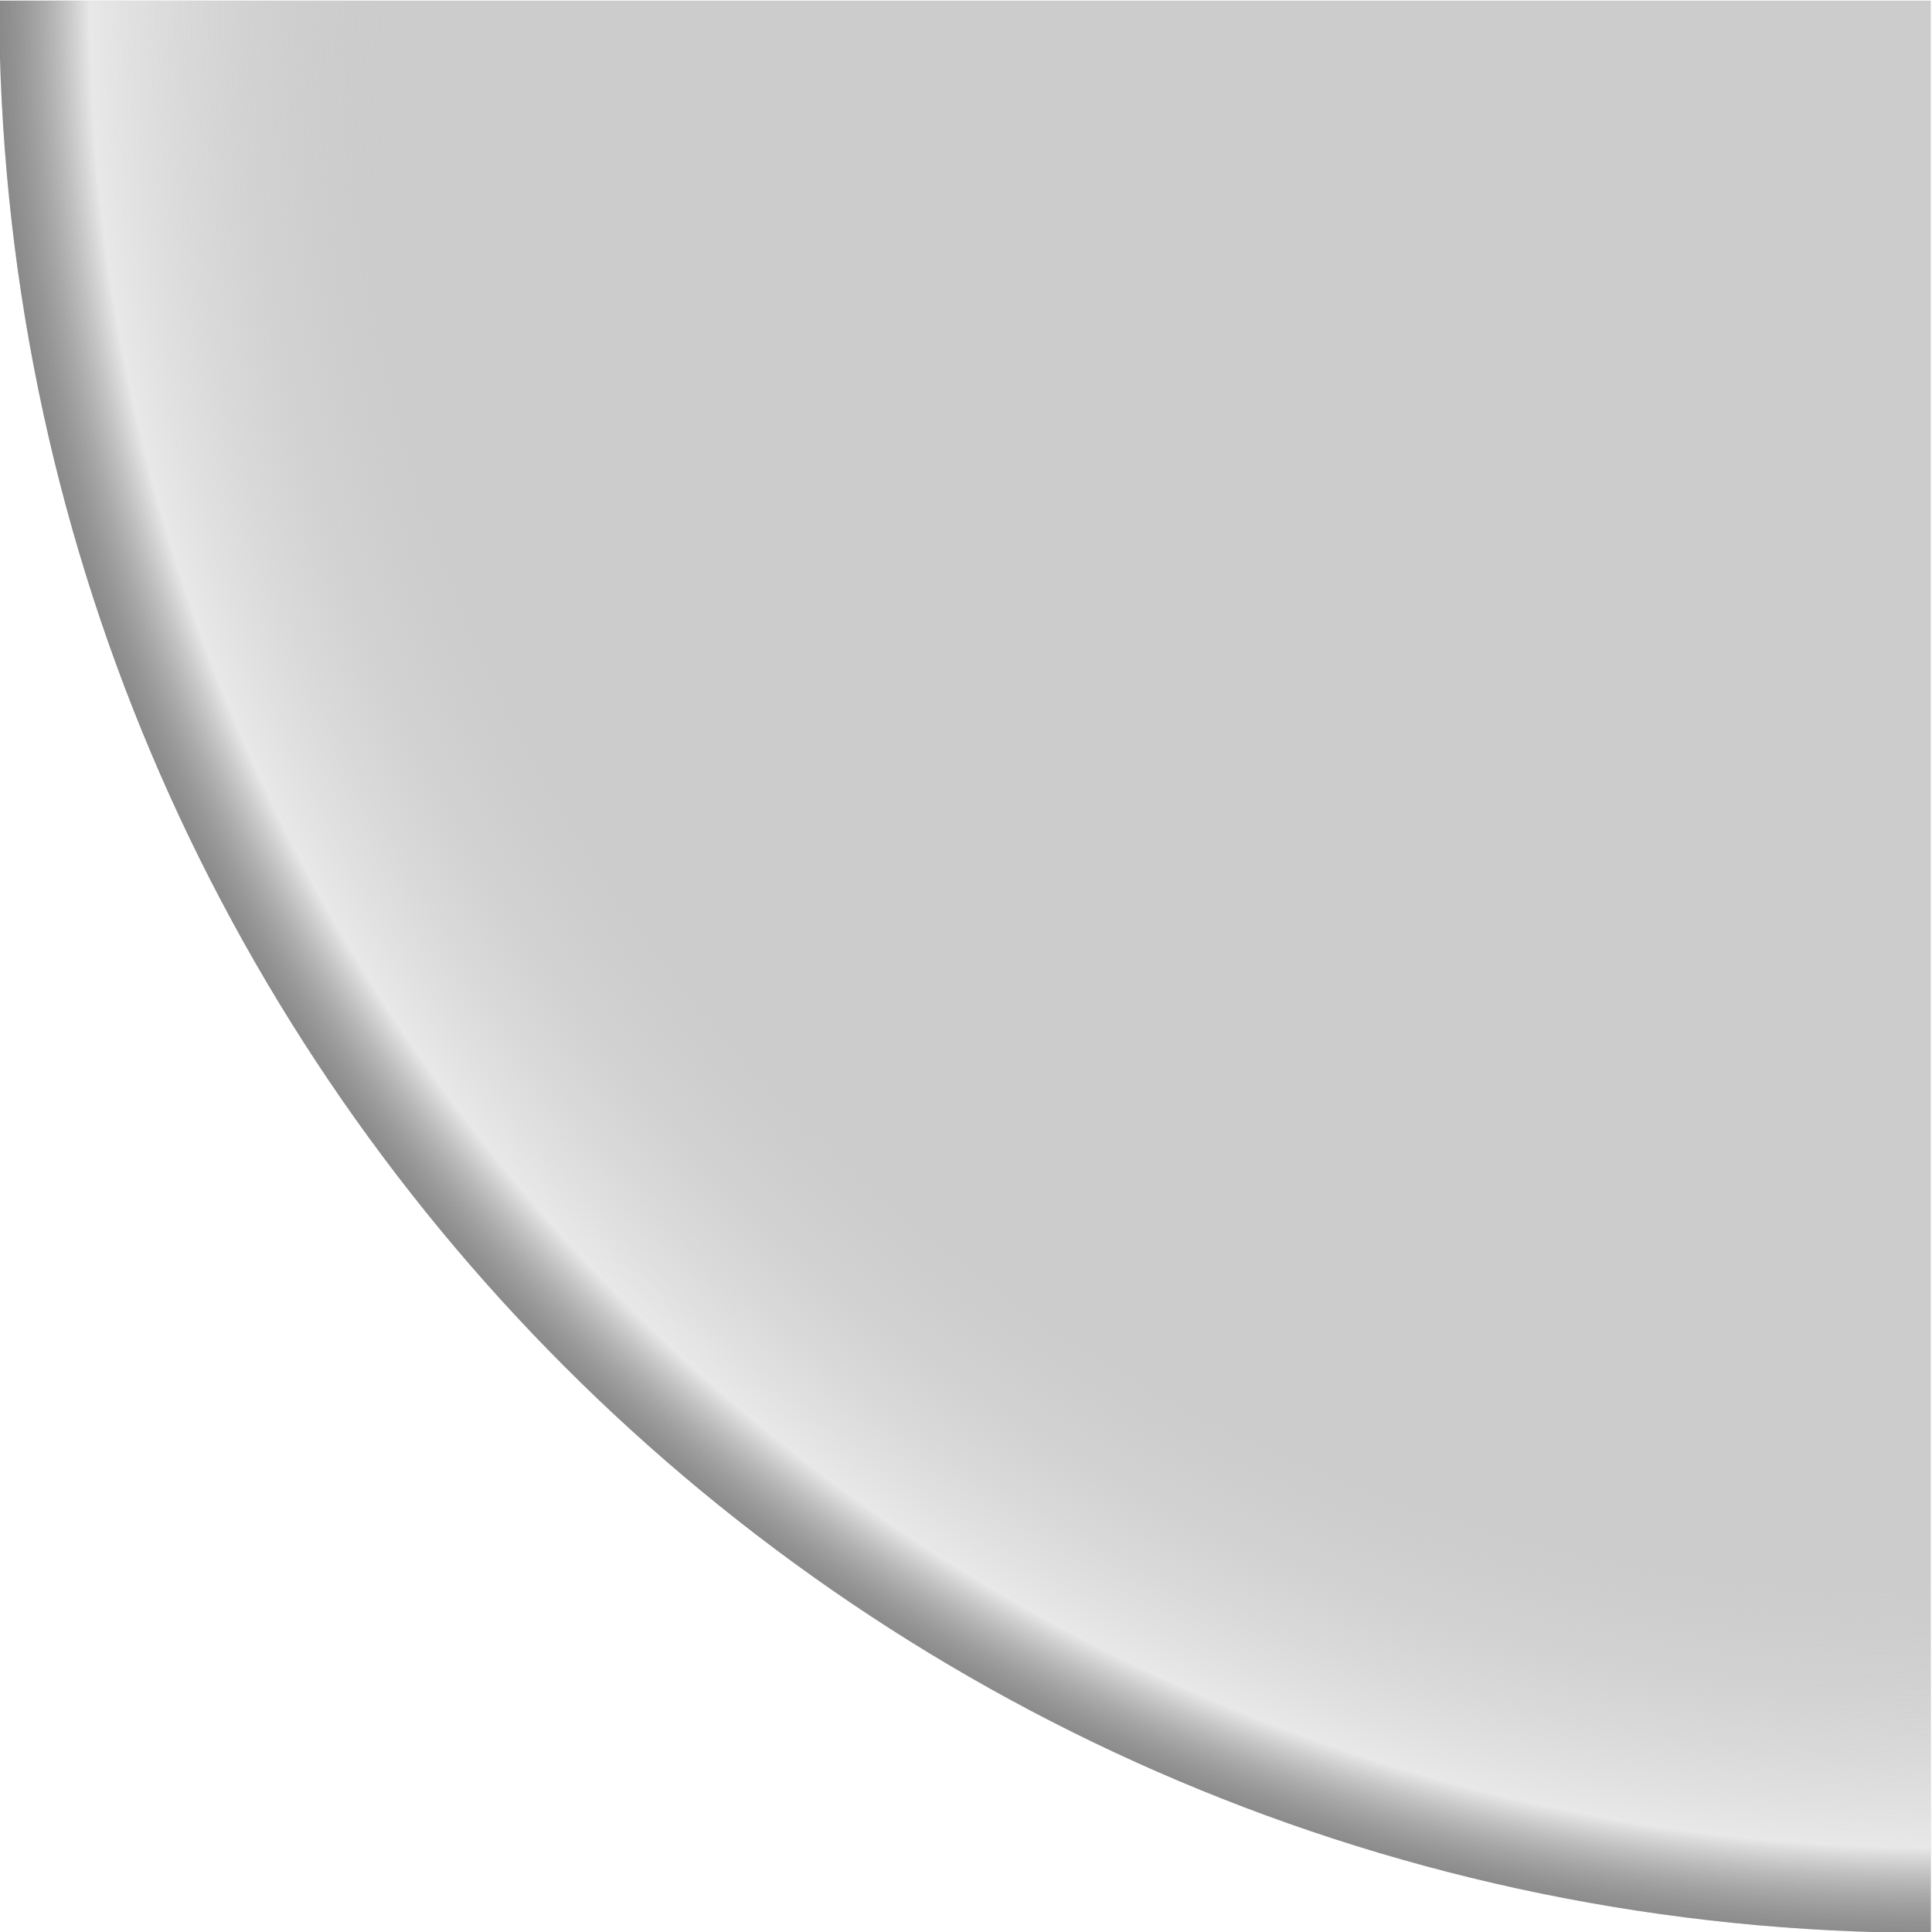 <?xml version="1.0" encoding="UTF-8" standalone="no"?>
<!-- Created with Inkscape (http://www.inkscape.org/) -->

<svg
   xmlns:dc="http://purl.org/dc/elements/1.1/"
   xmlns:cc="http://creativecommons.org/ns#"
   xmlns:rdf="http://www.w3.org/1999/02/22-rdf-syntax-ns#"
   xmlns:svg="http://www.w3.org/2000/svg"
   xmlns="http://www.w3.org/2000/svg"
   xmlns:xlink="http://www.w3.org/1999/xlink"
   xmlns:sodipodi="http://sodipodi.sourceforge.net/DTD/sodipodi-0.dtd"
   xmlns:inkscape="http://www.inkscape.org/namespaces/inkscape"
   width="68"
   height="68"
   id="svg3016"
   version="1.1"
   inkscape:version="0.48.4 r9939"
   sodipodi:docname="SimulationControlsLabelFrame.svg"
   inkscape:export-filename="/home/klaas/Programming/tbe-github/imagery/style/SimulationControlsLabelFrame.png"
   inkscape:export-xdpi="90"
   inkscape:export-ydpi="90">
  <defs
     id="defs3018">
    <radialGradient
       inkscape:collect="always"
       xlink:href="#linearGradient3808"
       id="radialGradient3806"
       cx="133.496"
       cy="70.847"
       fx="133.496"
       fy="70.847"
       r="19.076"
       gradientTransform="matrix(-2.013,-2.3389165e-7,2.3524771e-7,-1.442,402.618,176.864)"
       gradientUnits="userSpaceOnUse" />
    <linearGradient
       id="linearGradient3808">
      <stop
         id="stop3810"
         offset="0"
         style="stop-color:#cccccc;stop-opacity:0;" />
      <stop
         style="stop-color:#cccccc;stop-opacity:0;"
         offset="0.8"
         id="stop3816" />
      <stop
         style="stop-color:#e8e8e8;stop-opacity:1;"
         offset="0.95"
         id="stop3814" />
      <stop
         id="stop3812"
         offset="1"
         style="stop-color:#595959;stop-opacity:0.603;" />
    </linearGradient>
  </defs>
  <sodipodi:namedview
     id="base"
     pagecolor="#ffffff"
     bordercolor="#666666"
     borderopacity="1.0"
     inkscape:pageopacity="0.0"
     inkscape:pageshadow="2"
     inkscape:zoom="8.4845063"
     inkscape:cx="37.744561"
     inkscape:cy="32.11736"
     inkscape:document-units="px"
     inkscape:current-layer="layer1"
     showgrid="false"
     fit-margin-top="0"
     fit-margin-left="0"
     fit-margin-right="0"
     fit-margin-bottom="0"
     inkscape:window-width="1366"
     inkscape:window-height="720"
     inkscape:window-x="-4"
     inkscape:window-y="-4"
     inkscape:window-maximized="1" />
  <g
     inkscape:label="Layer 1"
     inkscape:groupmode="layer"
     id="layer1"
     transform="translate(246.316,23.52)">
    <path
       sodipodi:type="arc"
       style="fill:#cccccc;fill-opacity:1;stroke:none"
       id="path3780"
       sodipodi:cx="133.76872"
       sodipodi:cy="74.65403"
       sodipodi:rx="38.152405"
       sodipodi:ry="27.389574"
       d="m 133.769,102.044 c -21.071,0 -38.152,-12.263 -38.152,-27.39 0,-10e-7 0,-2e-6 0,-2e-6 l 38.152,1e-6 z"
       transform="matrix(1.782,0,0,2.483,-416.735,-208.864)"
       sodipodi:start="1.5707963"
       sodipodi:end="3.1415927" />
    <path
       sodipodi:type="arc"
       style="fill:url(#radialGradient3806);fill-opacity:1;stroke:none"
       id="path3780-2"
       sodipodi:cx="133.76872"
       sodipodi:cy="74.65403"
       sodipodi:rx="38.152405"
       sodipodi:ry="27.389574"
       d="m 133.769,102.044 c -21.071,0 -38.152,-12.263 -38.152,-27.39 0,-10e-7 0,-2e-6 0,-2e-6 l 38.152,1e-6 z"
       transform="matrix(1.782,0,0,2.483,-416.735,-208.864)"
       sodipodi:start="1.5707963"
       sodipodi:end="3.1415927" />
  </g>
</svg>

